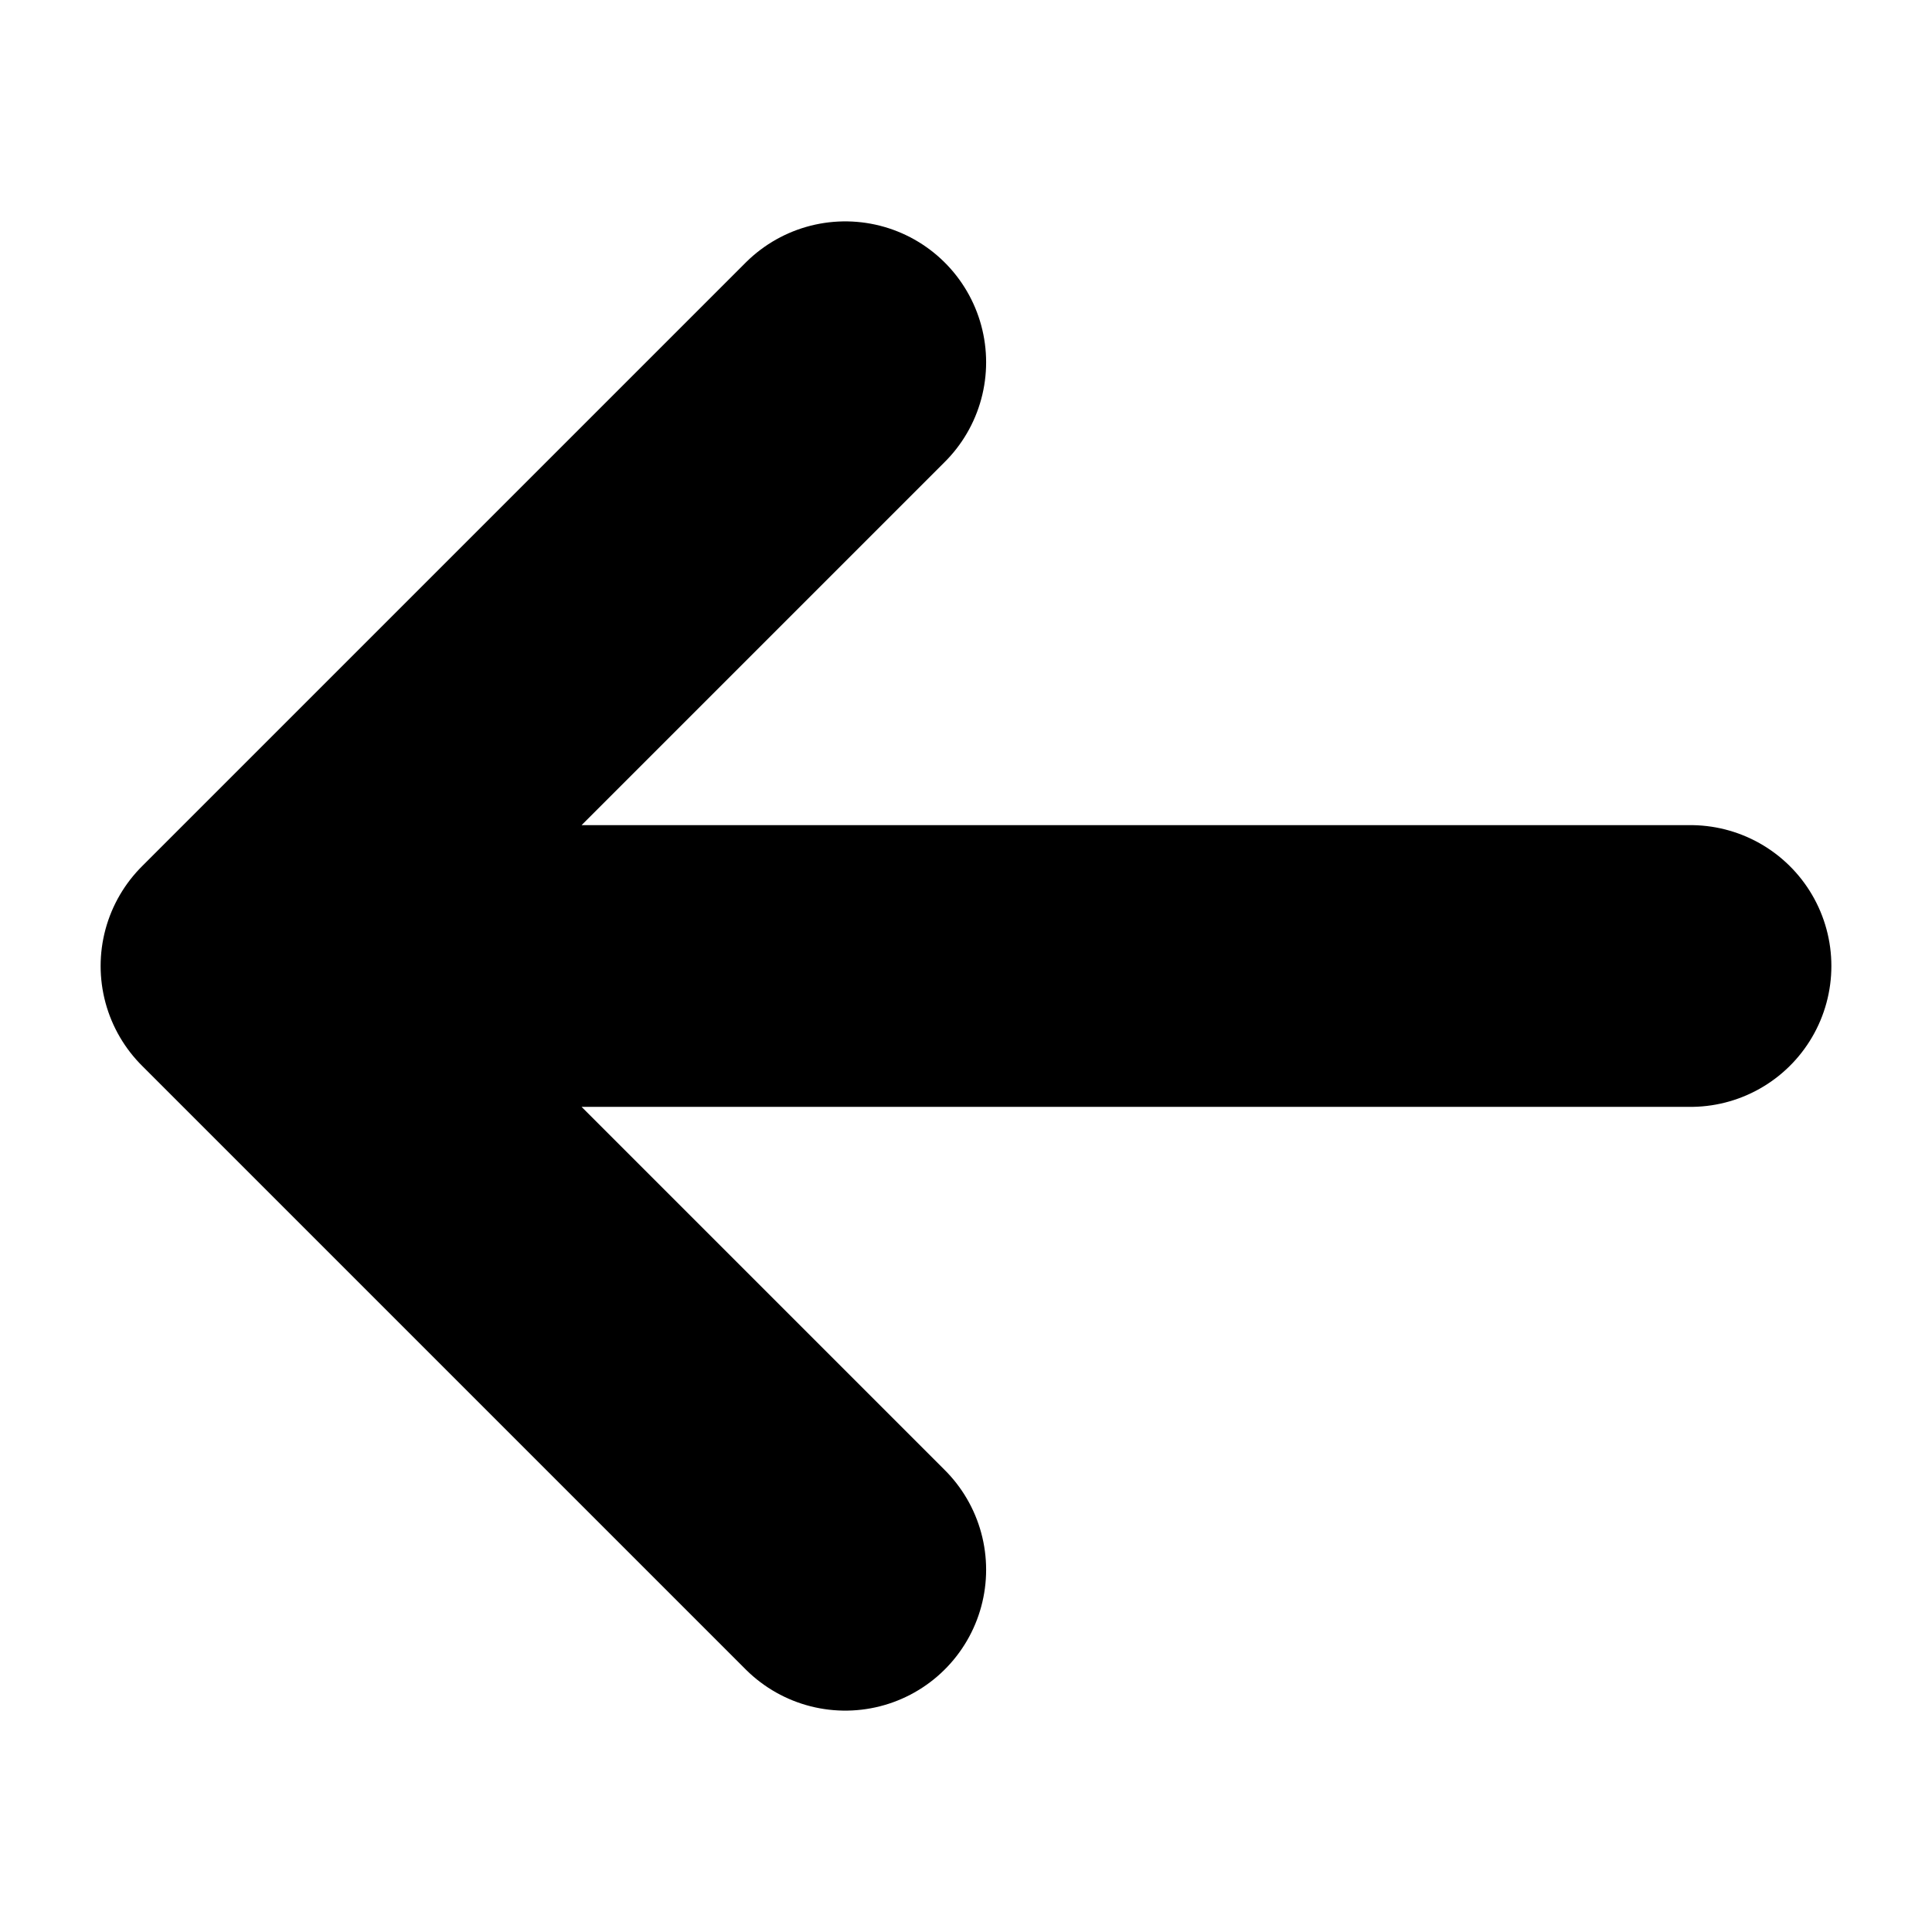 <svg xmlns="http://www.w3.org/2000/svg" fill="none" viewBox="0 0 24 24" stroke-width="3.5" stroke="currentColor" class =" w-[100px]">
  <path stroke-linecap="round" stroke-linejoin="round" d="M10.5 19.5 3 12m0 0 7.5-7.5M3 12h18" />
</svg>
